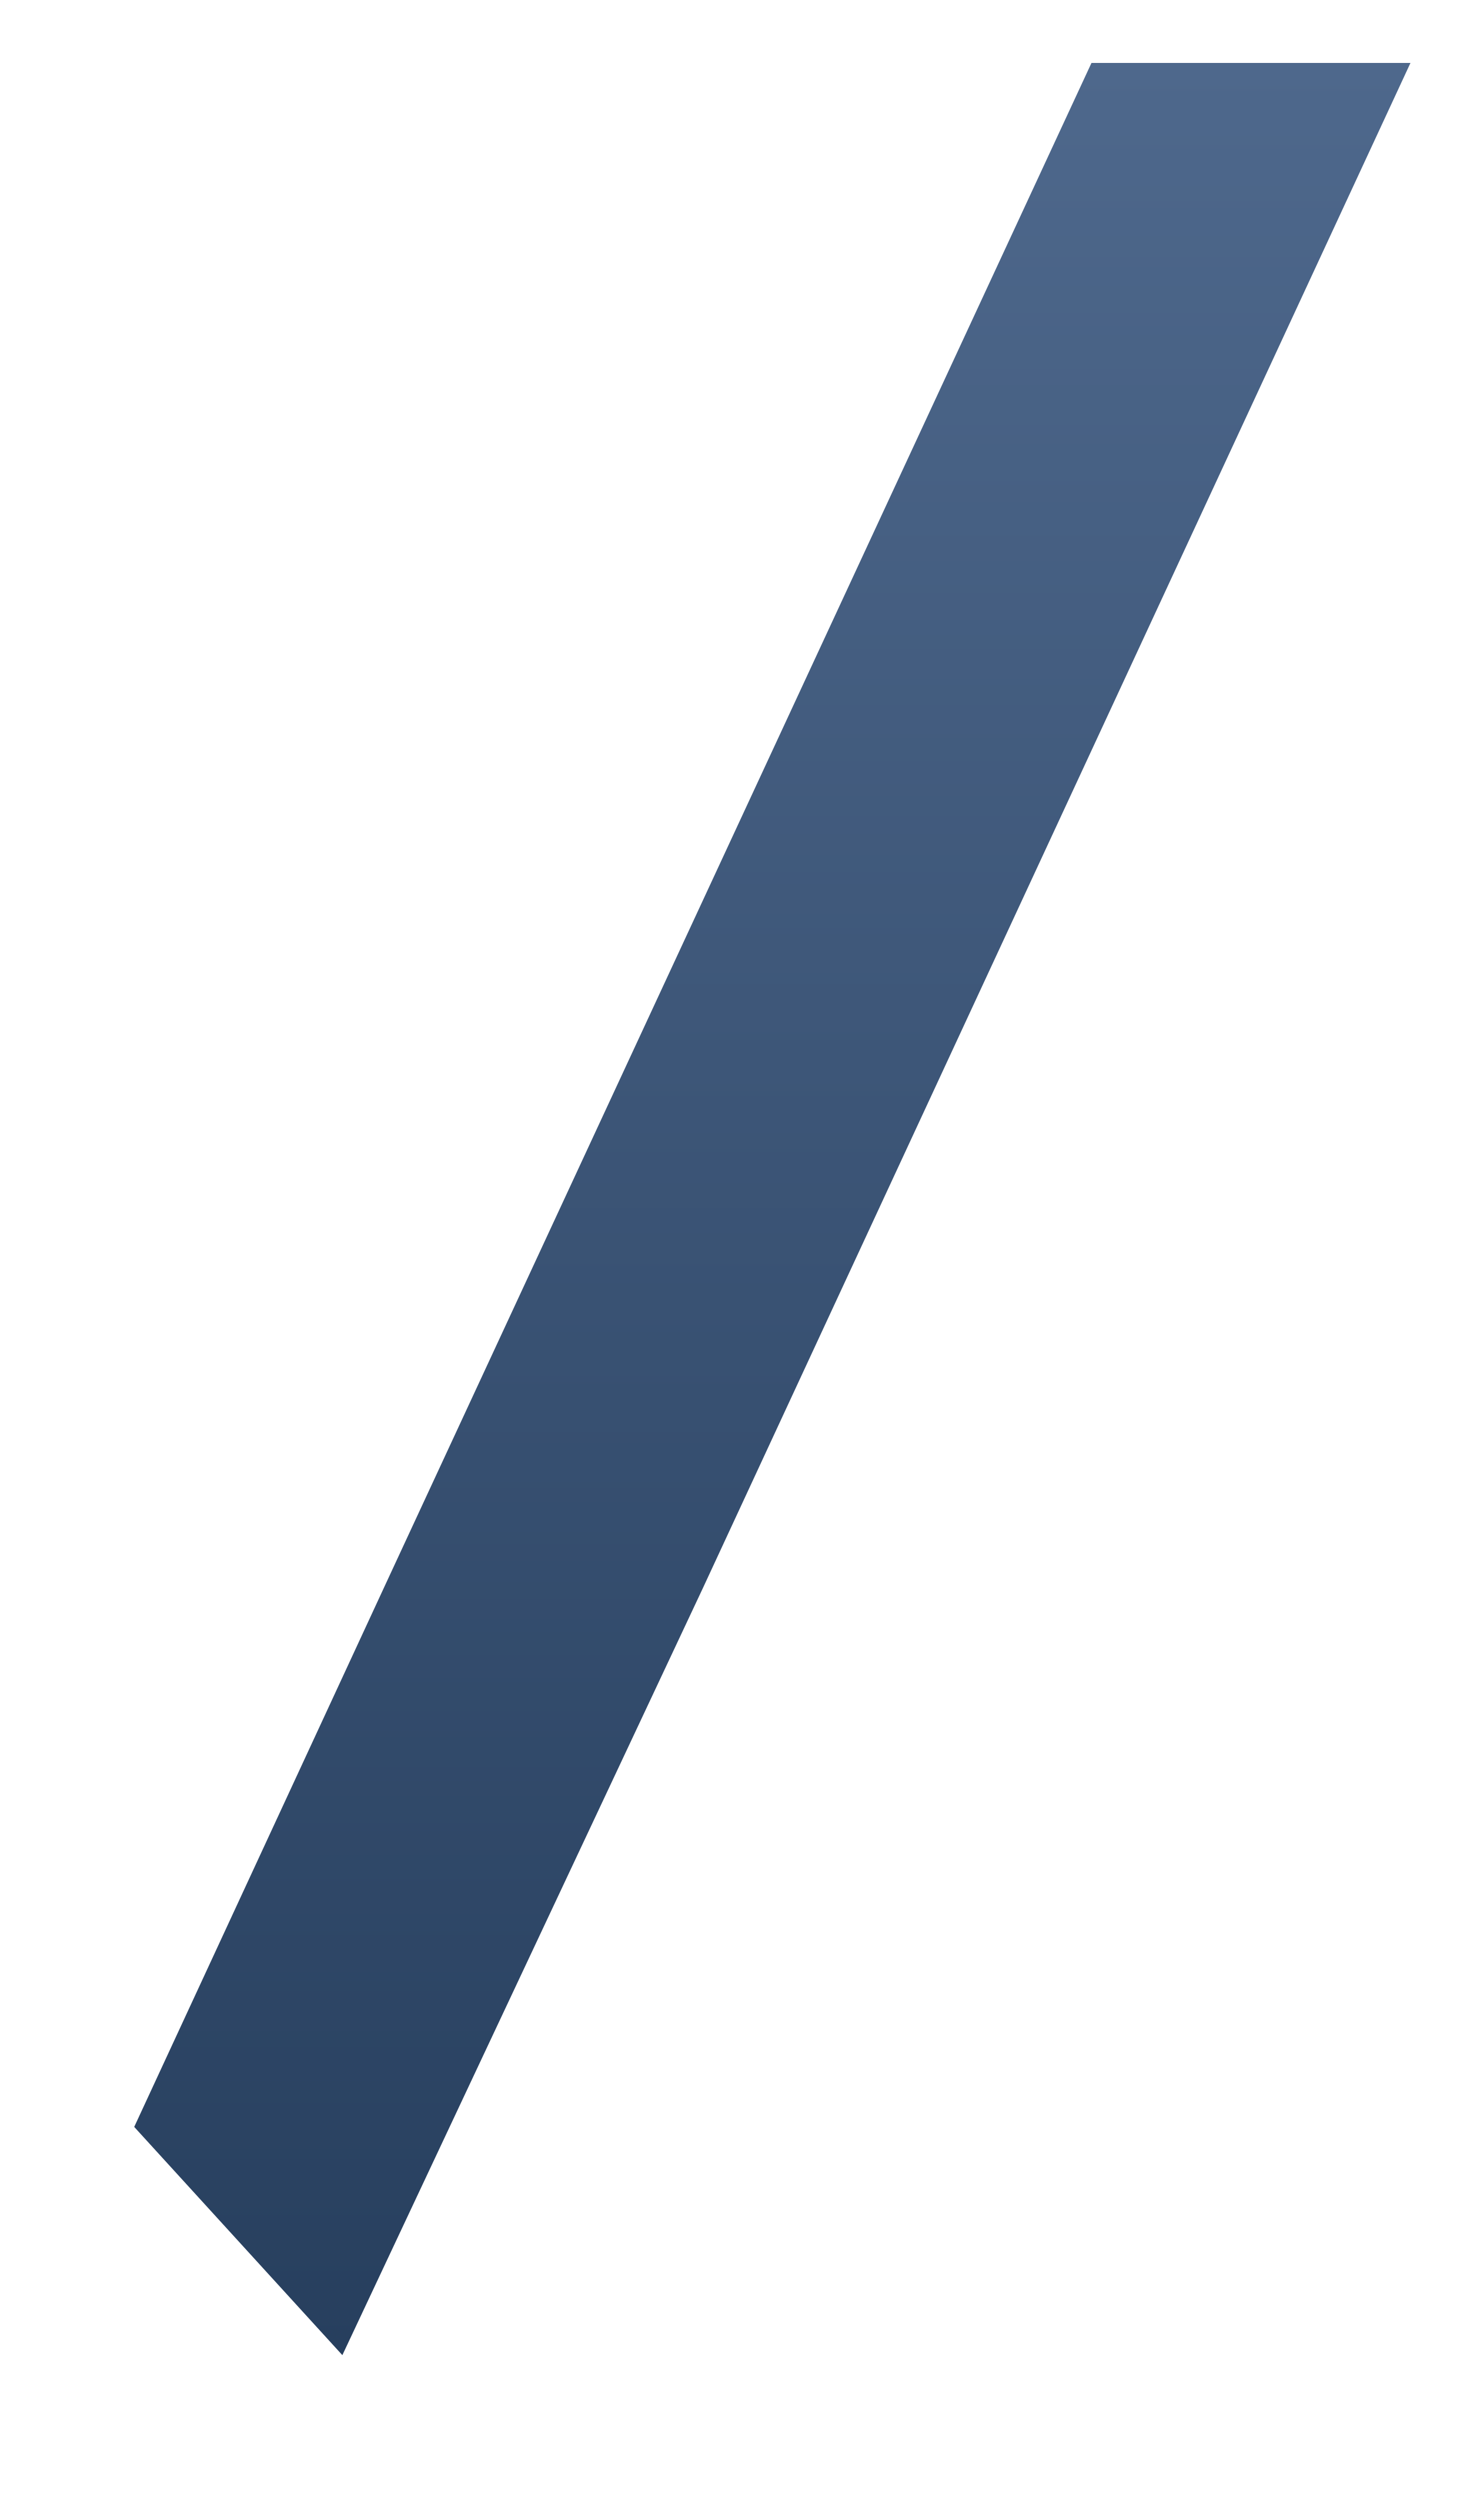 <svg width="10" height="17" viewBox="0 0 10 17" fill="none" xmlns="http://www.w3.org/2000/svg">
<path fill-rule="evenodd" clip-rule="evenodd" d="M2.612 10.796L7.425 0.428H9.595L4.783 10.796L2.329 16.015L0.913 14.463L2.612 10.796Z" fill="url(#paint0_linear_71_2922)"/>
<defs>
<linearGradient id="paint0_linear_71_2922" x1="5.251" y1="16.007" x2="5.251" y2="0.421" gradientUnits="userSpaceOnUse">
<stop stop-color="#273F5E"/>
<stop offset="1" stop-color="#4E688C"/>
</linearGradient>
</defs>
</svg>
